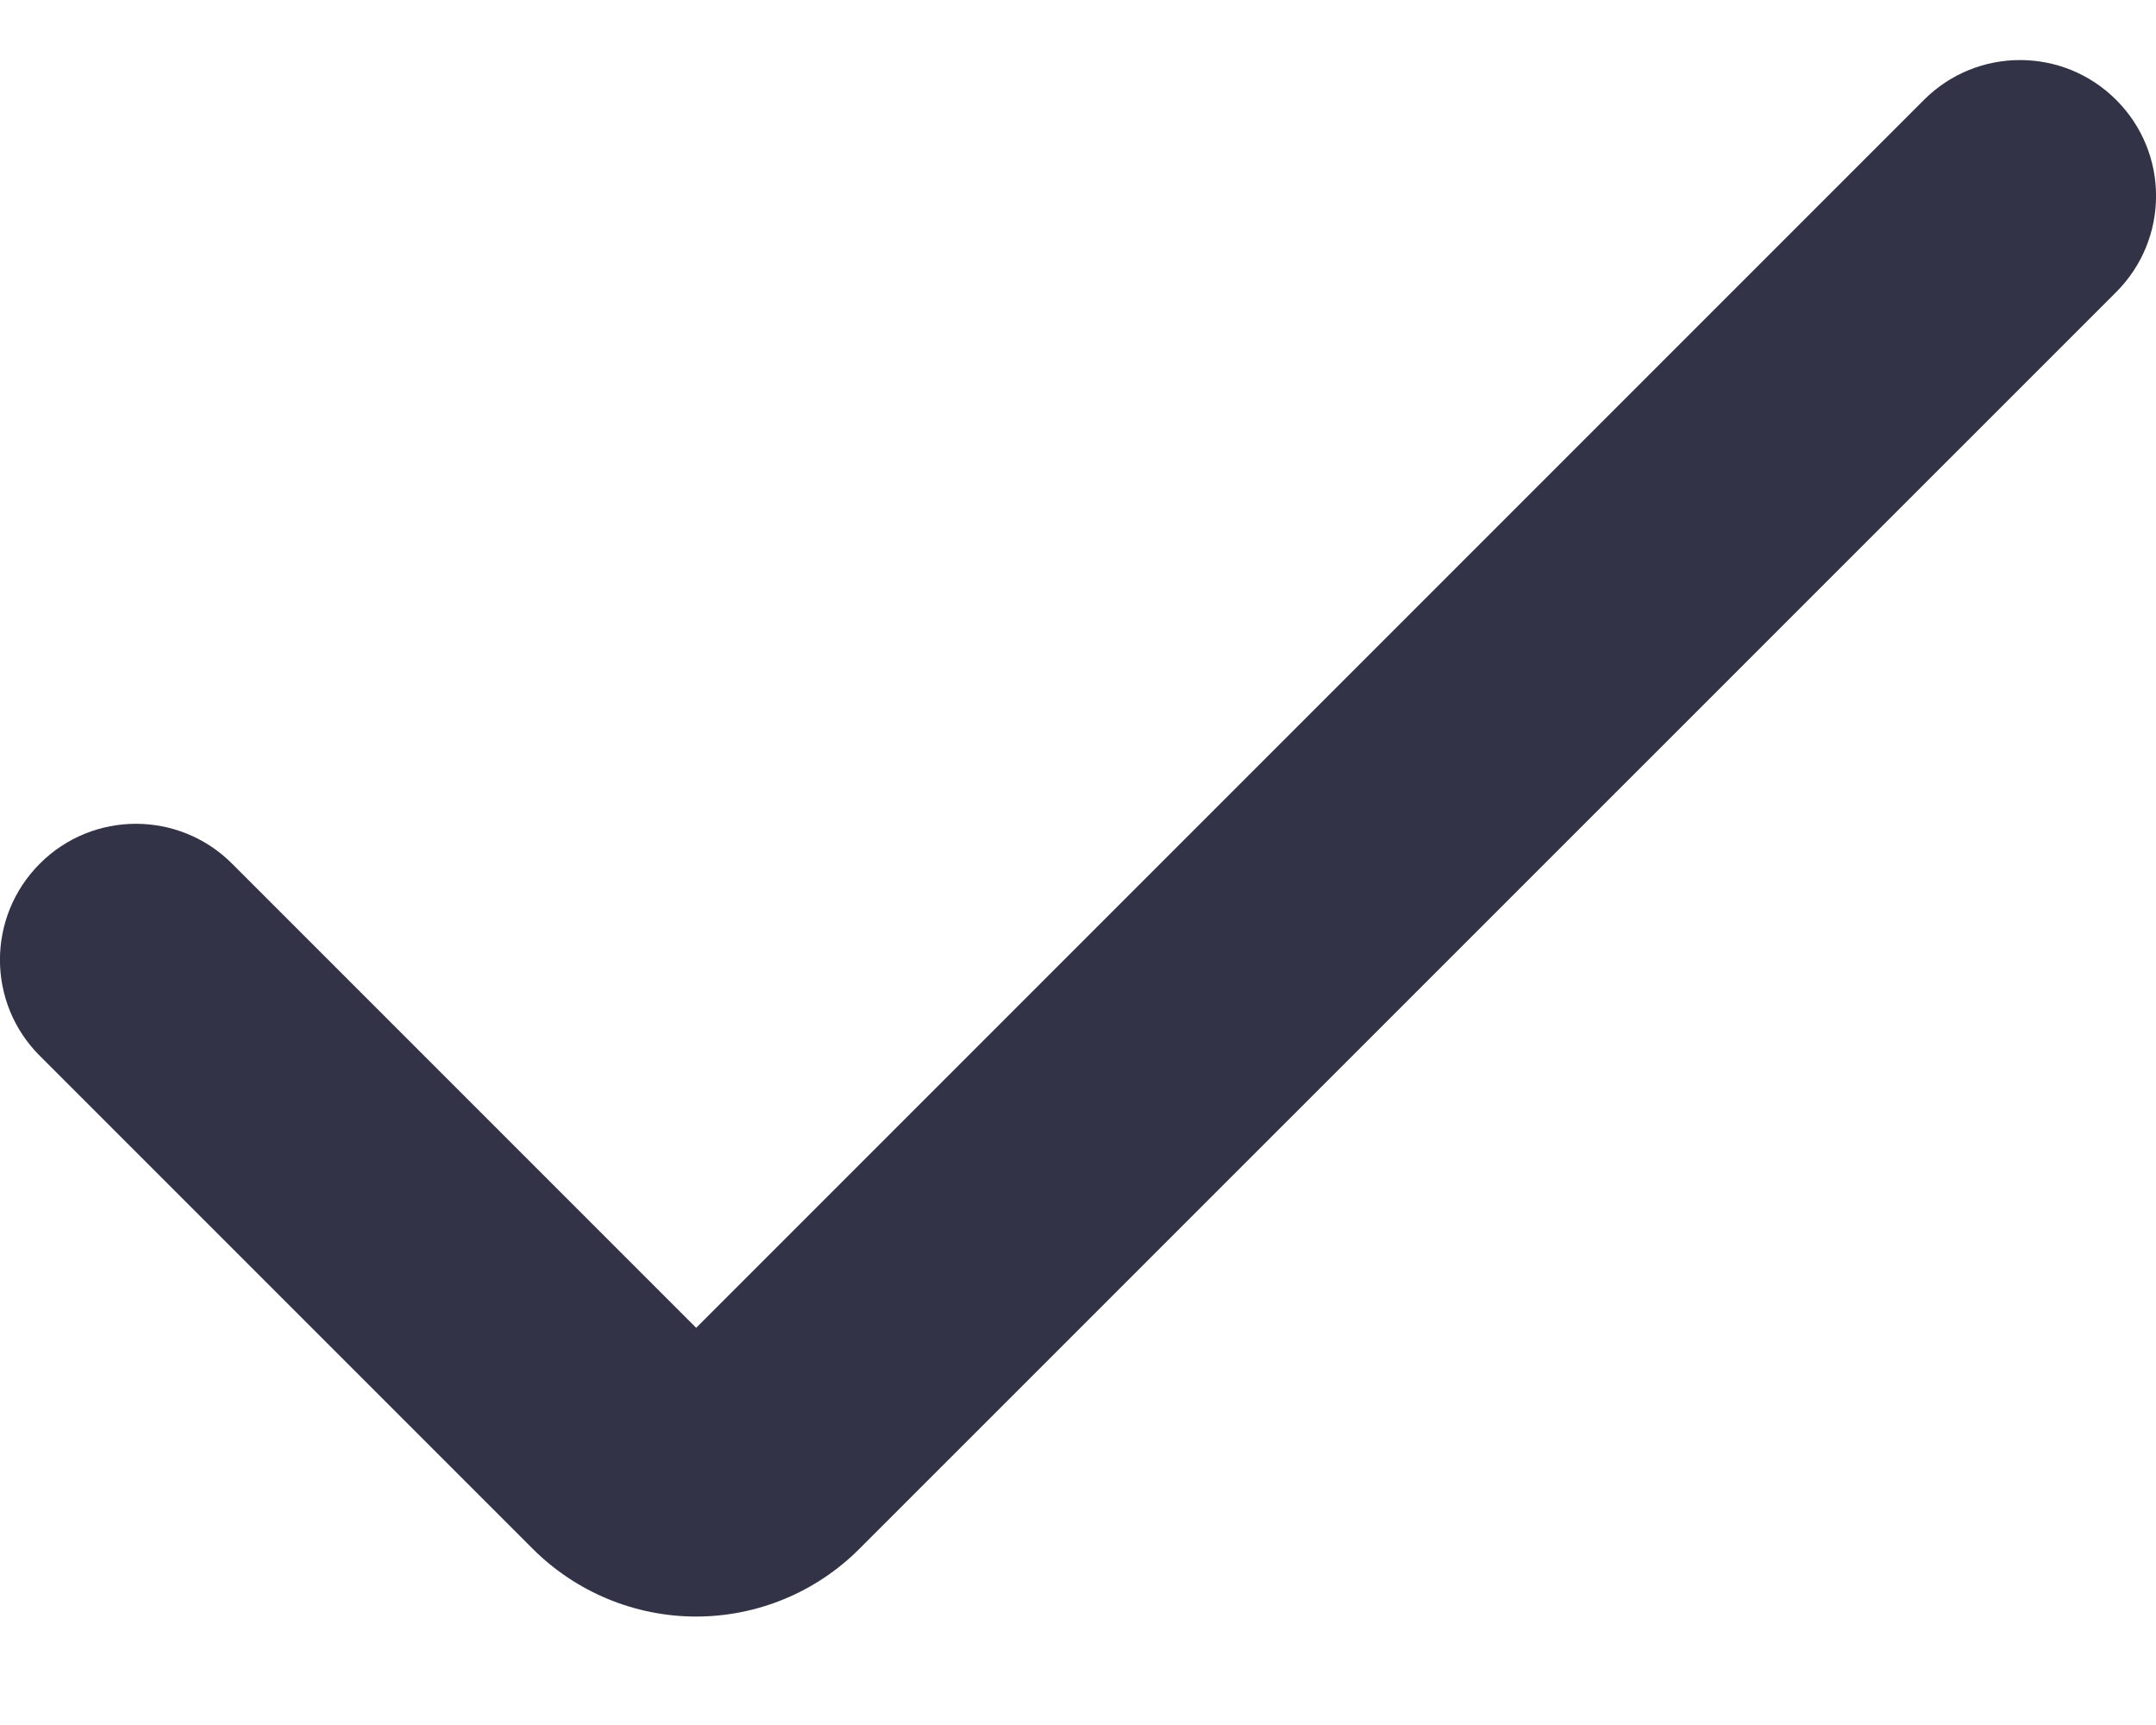 <svg width="10" height="8" viewBox="0 0 10 8" fill="none" xmlns="http://www.w3.org/2000/svg">
<path d="M3.229 7.497C2.945 7.497 2.673 7.384 2.472 7.184L0.185 4.897C-0.062 4.651 -0.062 4.252 0.185 4.005C0.431 3.759 0.83 3.759 1.076 4.005L3.229 6.158L8.924 0.463C9.17 0.217 9.569 0.217 9.815 0.463C10.062 0.709 10.062 1.108 9.815 1.355L3.985 7.184C3.785 7.384 3.513 7.497 3.229 7.497Z" fill="#323347"/>
</svg>
